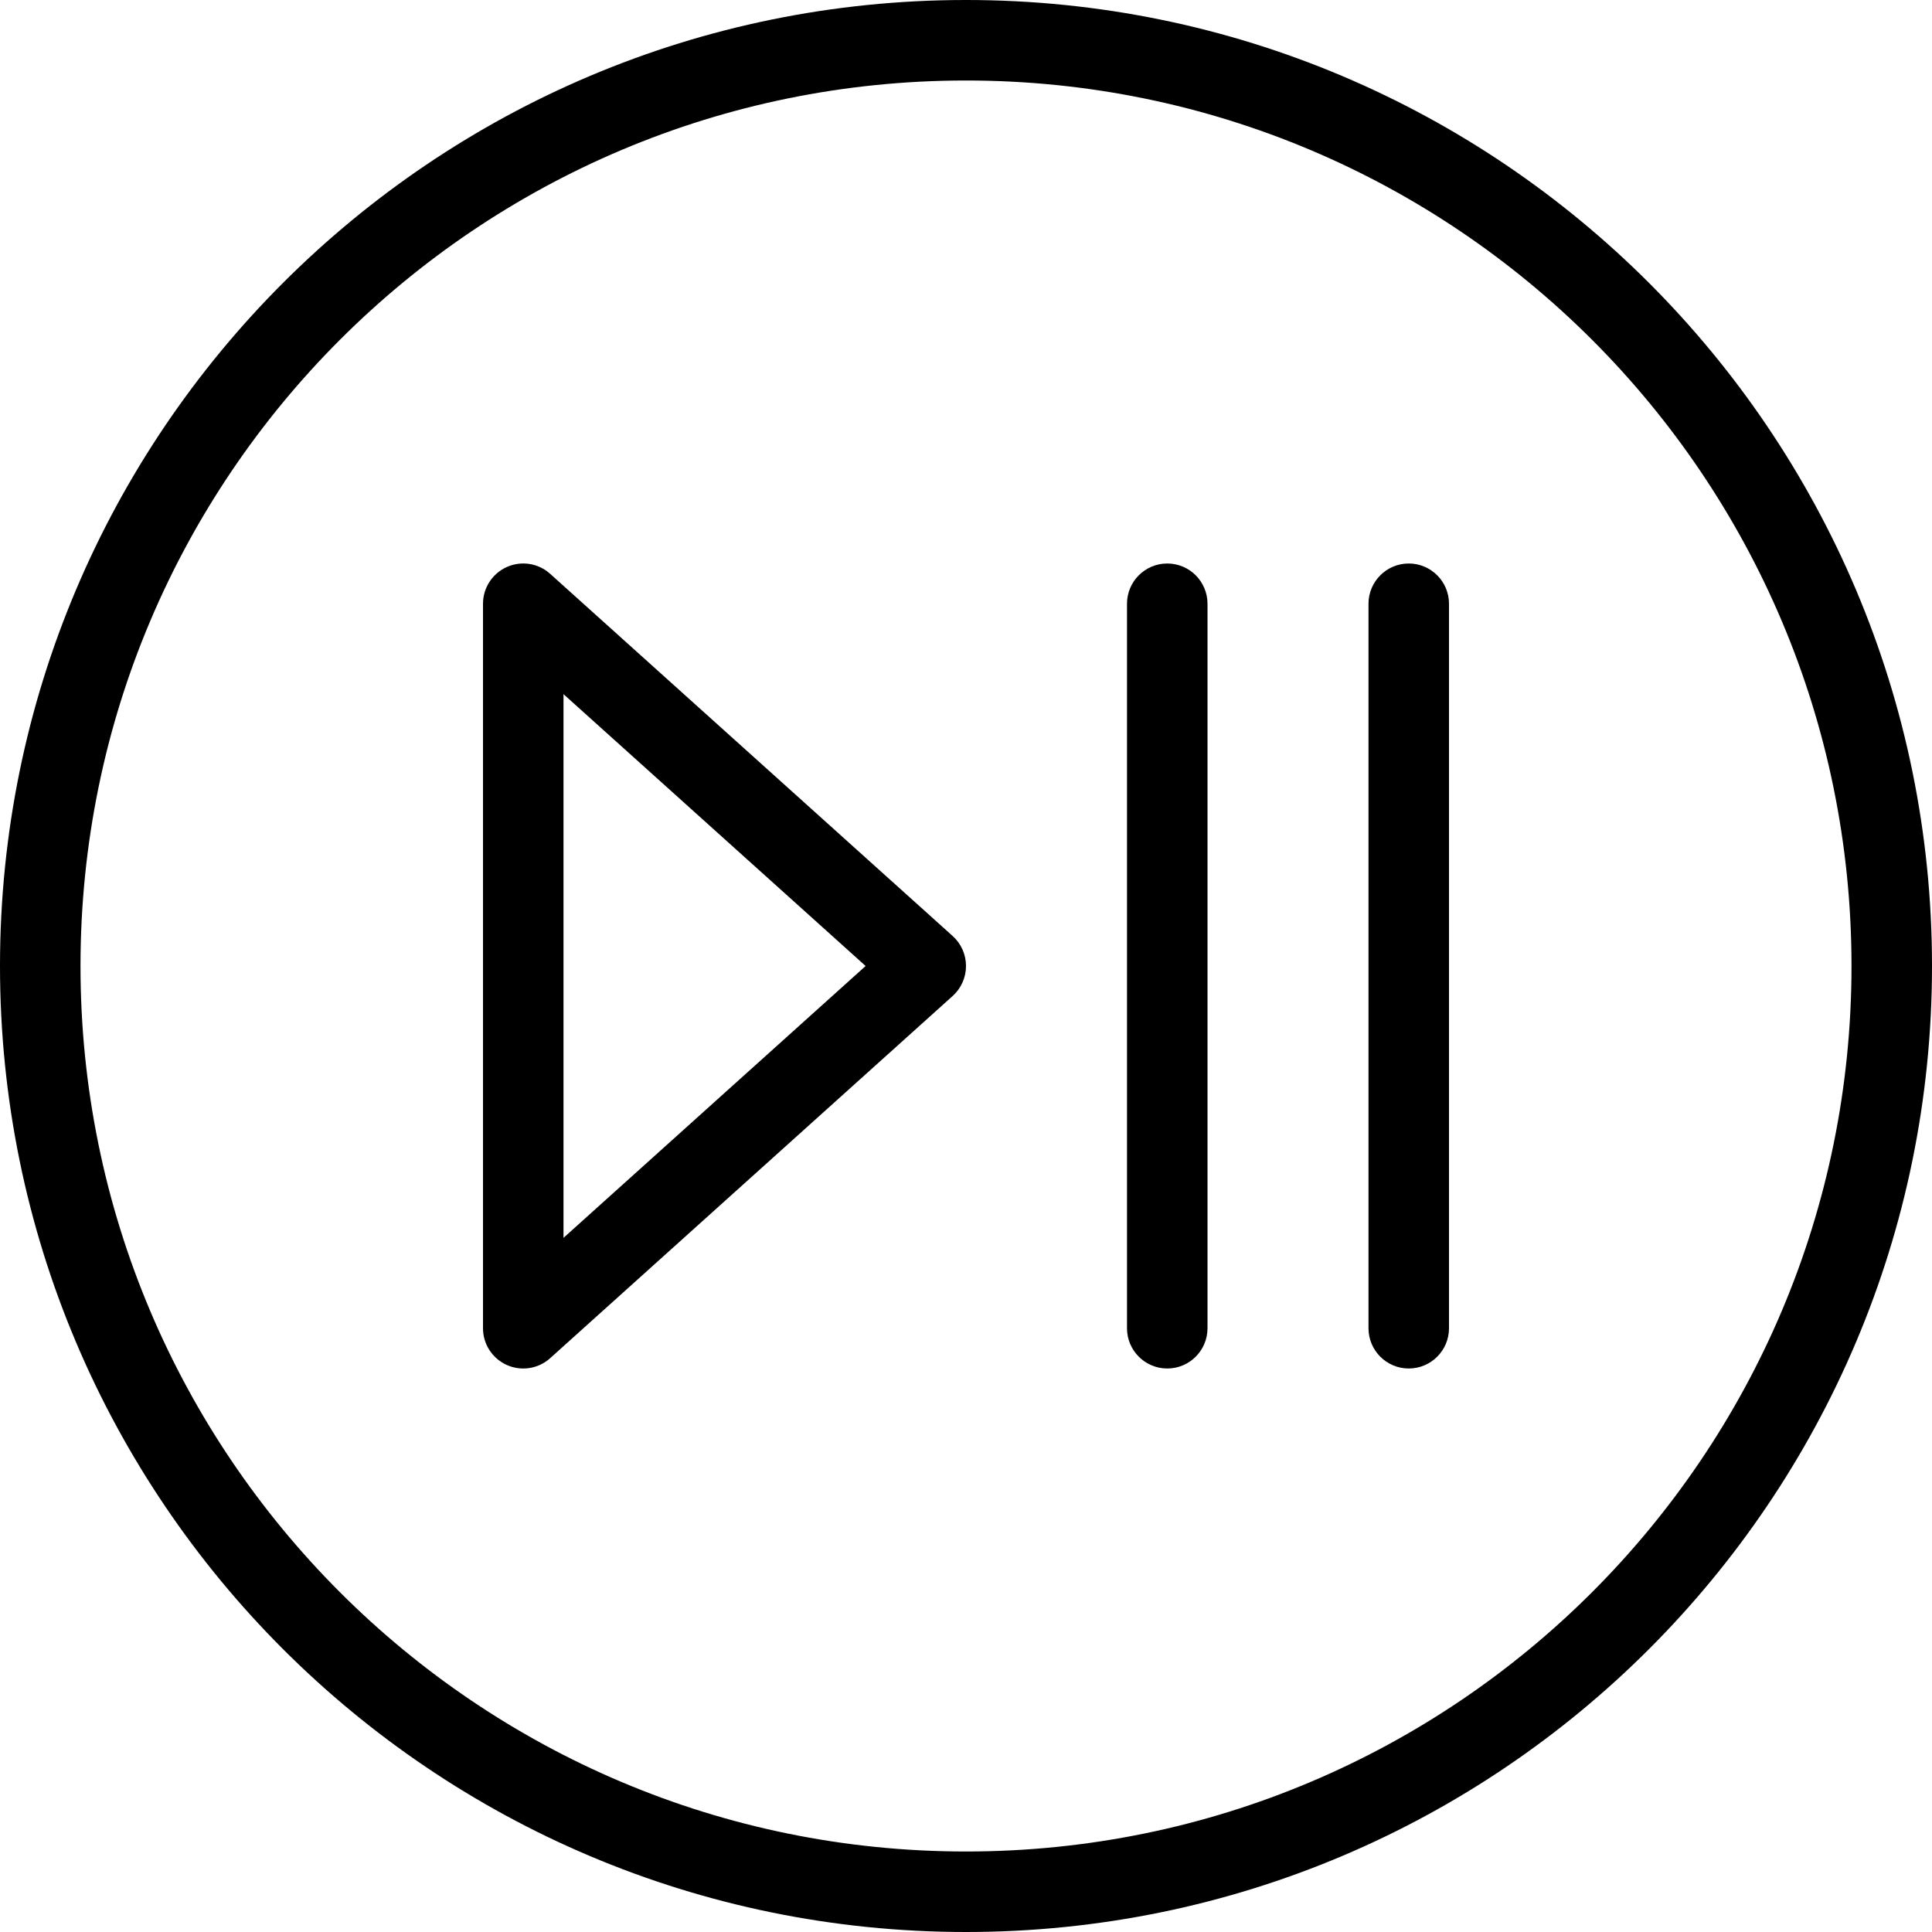 <svg width="24" height="24" viewBox="0 0 24 24" fill="none" xmlns="http://www.w3.org/2000/svg">
<path fill-rule="evenodd" clip-rule="evenodd" d="M6.297 7.043C6.477 6.963 6.688 6.996 6.834 7.128L11.835 11.628C11.94 11.723 12 11.858 12 12C12 12.142 11.94 12.277 11.835 12.372L6.834 16.872C6.688 17.004 6.477 17.037 6.297 16.957C6.116 16.876 6 16.698 6 16.5V7.5C6 7.303 6.116 7.124 6.297 7.043ZM7 15.377L10.753 12L7 8.623V15.377Z" fill="black"/>
<path d="M14.5 7C14.776 7 15 7.224 15 7.5V16.5C15 16.776 14.776 17 14.5 17C14.224 17 14 16.776 14 16.5V7.5C14 7.224 14.224 7 14.5 7Z" fill="black"/>
<path d="M18 7.5C18 7.224 17.776 7 17.5 7C17.224 7 17 7.224 17 7.5V16.5C17 16.776 17.224 17 17.5 17C17.776 17 18 16.776 18 16.5V7.5Z" fill="black"/>
<path fill-rule="evenodd" clip-rule="evenodd" d="M0 12C0 5.373 5.373 0 12 0C18.627 0 24 5.373 24 12C24 18.627 18.627 24 12 24C5.373 24 0 18.627 0 12ZM12 1C5.925 1 1 5.925 1 12C1 18.075 5.925 23 12 23C18.075 23 23 18.075 23 12C23 5.925 18.075 1 12 1Z" fill="black"/>
</svg>
